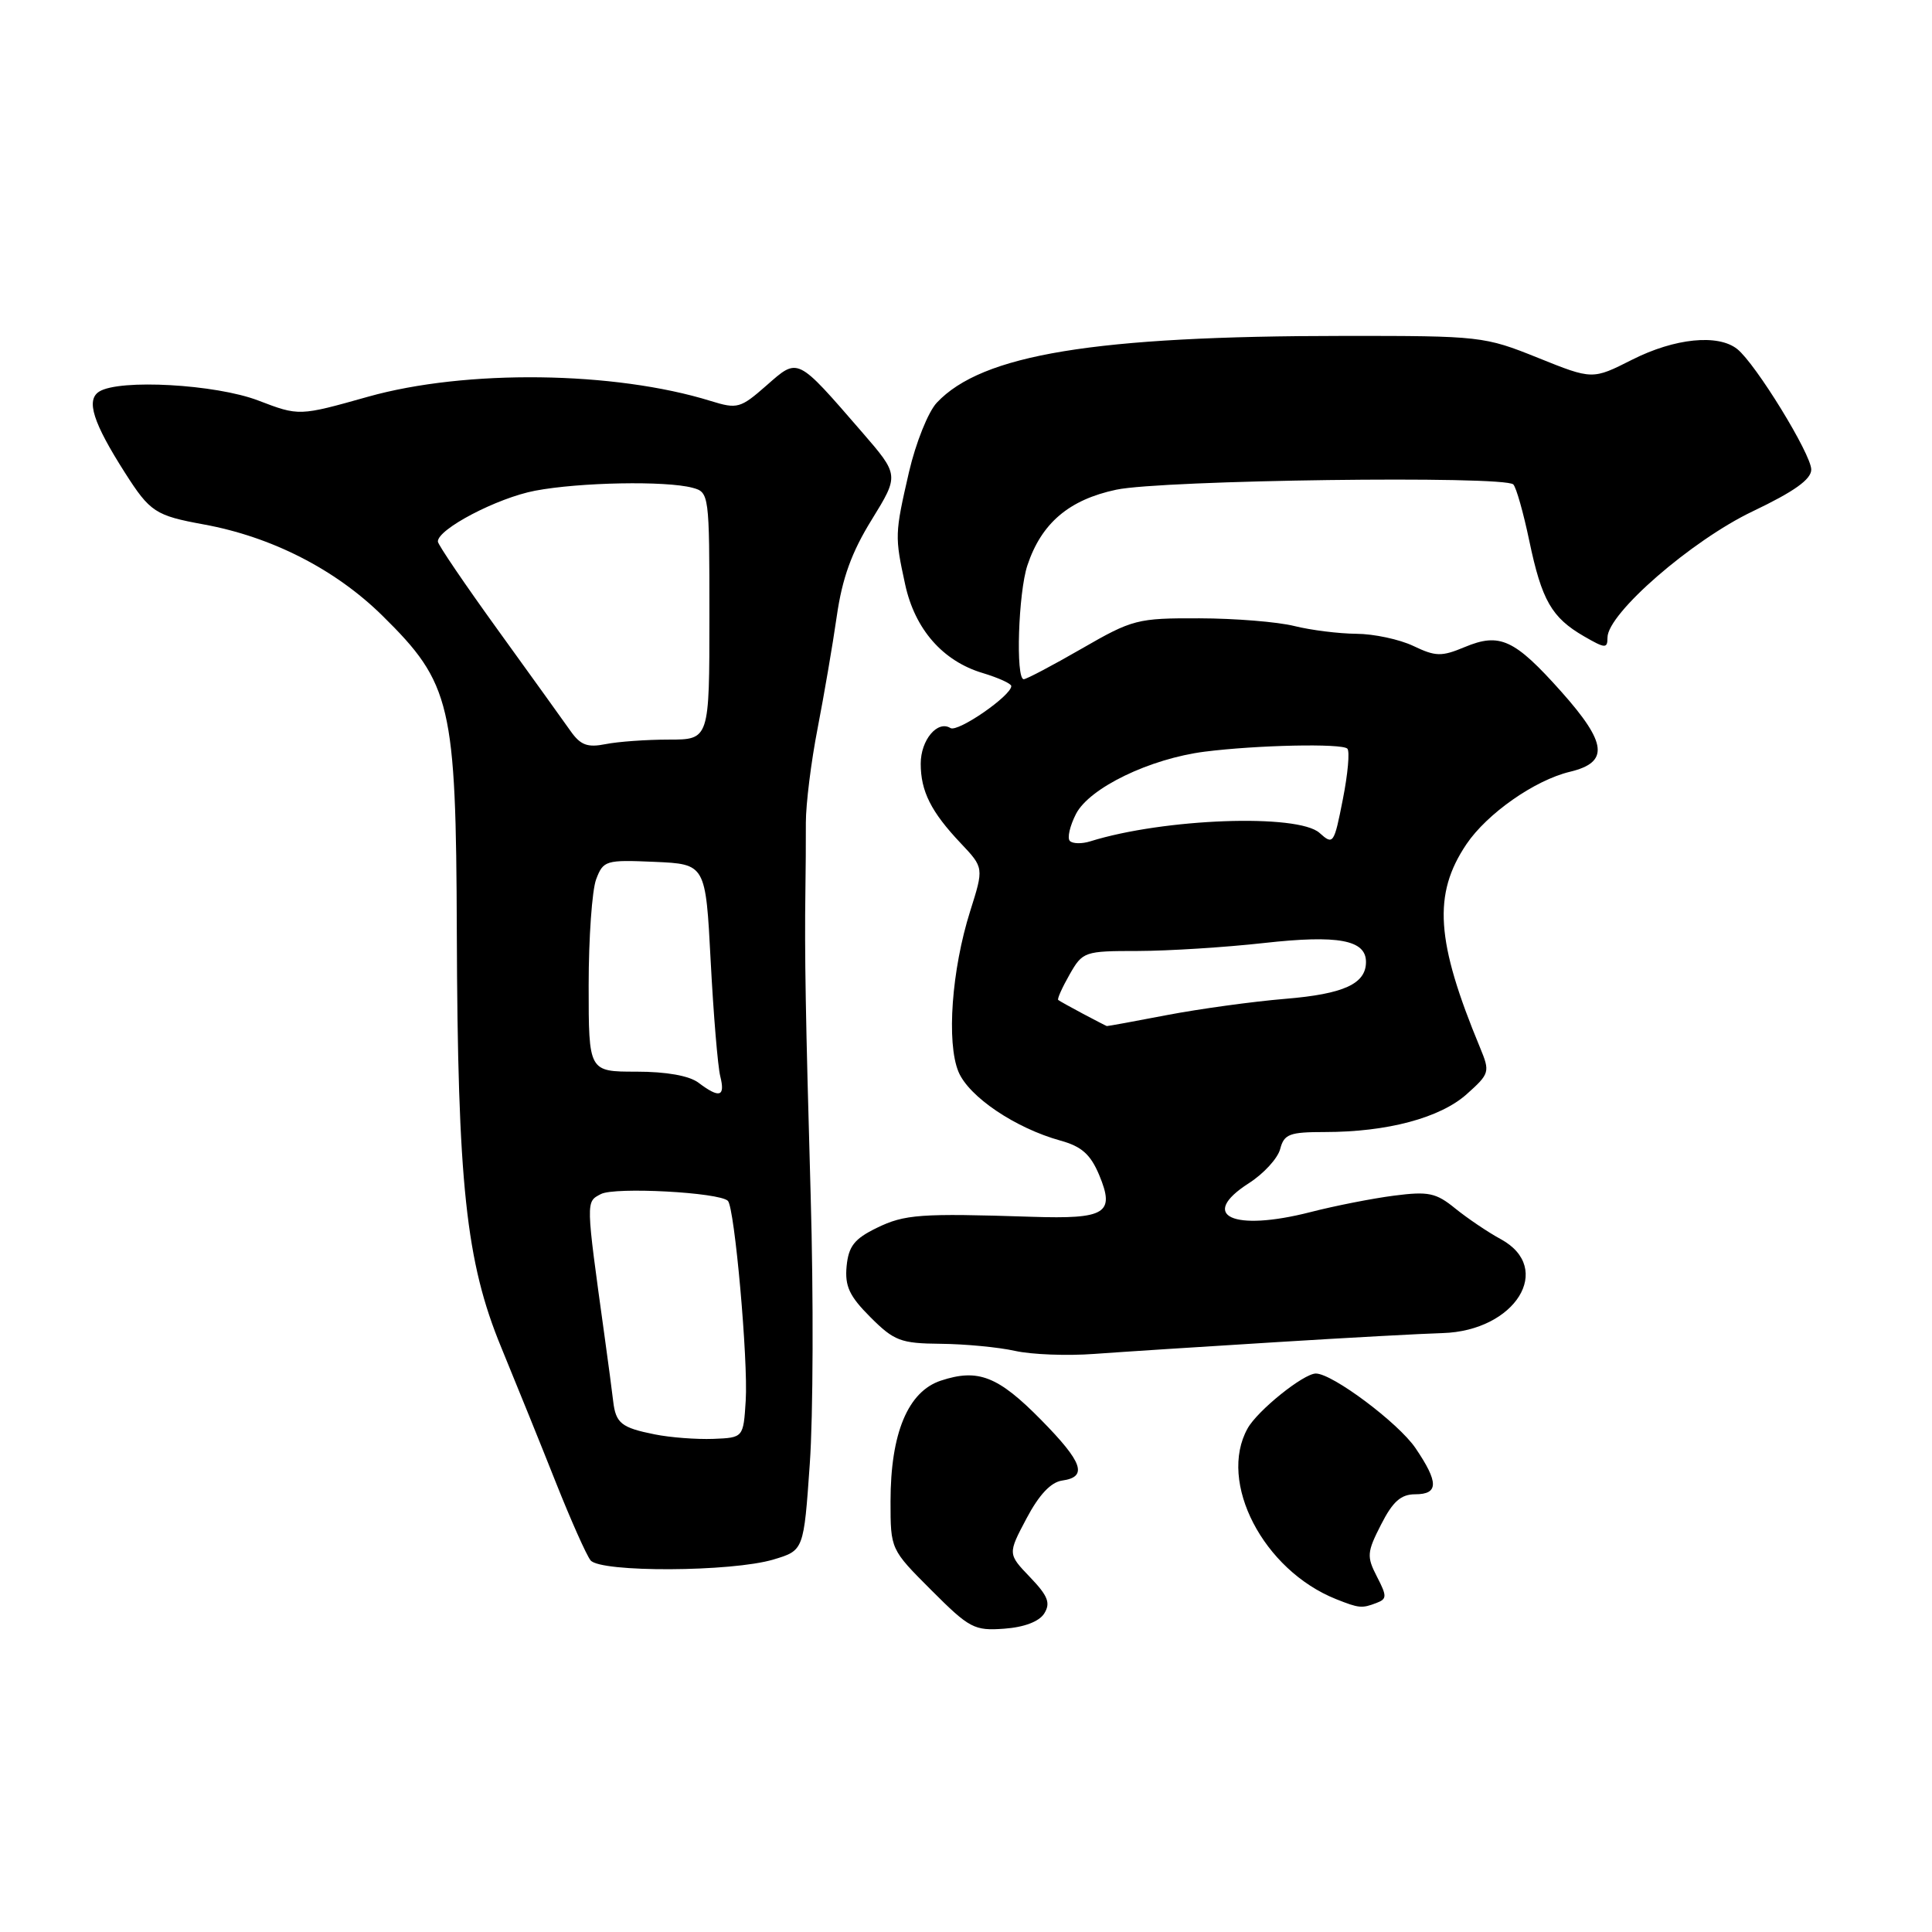 <?xml version="1.0" encoding="UTF-8" standalone="no"?>
<!DOCTYPE svg PUBLIC "-//W3C//DTD SVG 1.1//EN" "http://www.w3.org/Graphics/SVG/1.1/DTD/svg11.dtd" >
<svg xmlns="http://www.w3.org/2000/svg" xmlns:xlink="http://www.w3.org/1999/xlink" version="1.1" viewBox="0 0 256 256">
 <g >
 <path fill="currentColor"
d=" M 138.37 213.79 C 139.23 212.41 138.86 211.46 136.49 208.99 C 133.53 205.90 133.53 205.90 136.02 201.20 C 137.68 198.06 139.25 196.39 140.75 196.18 C 144.16 195.70 143.49 193.77 137.95 188.14 C 132.25 182.35 129.61 181.31 124.67 182.94 C 120.31 184.38 118.00 189.91 118.00 198.94 C 118.00 205.30 118.00 205.30 123.41 210.71 C 128.46 215.77 129.10 216.10 133.06 215.81 C 135.72 215.62 137.70 214.86 138.37 213.79 Z  M 182.39 212.40 C 183.79 211.87 183.79 211.50 182.45 208.91 C 181.08 206.25 181.12 205.68 183.00 202.01 C 184.55 198.96 185.63 198.00 187.52 198.00 C 190.64 198.00 190.65 196.43 187.56 191.88 C 185.29 188.54 176.55 182.00 174.36 182.00 C 172.73 182.00 166.62 186.91 165.31 189.28 C 161.35 196.39 167.39 208.04 177.03 211.89 C 180.09 213.11 180.46 213.14 182.39 212.40 Z  M 102.50 206.64 C 106.50 205.44 106.50 205.44 107.30 193.97 C 107.75 187.66 107.80 171.70 107.42 158.50 C 106.74 134.49 106.60 126.43 106.72 118.00 C 106.76 115.53 106.79 111.47 106.78 109.00 C 106.78 106.53 107.48 100.90 108.34 96.50 C 109.19 92.10 110.34 85.41 110.88 81.63 C 111.60 76.62 112.84 73.17 115.51 68.86 C 119.15 62.95 119.15 62.95 114.19 57.22 C 105.51 47.21 105.80 47.36 101.56 51.08 C 98.11 54.11 97.70 54.22 94.20 53.14 C 81.42 49.17 61.73 48.92 48.76 52.57 C 39.63 55.14 39.63 55.14 34.22 53.07 C 28.58 50.91 15.82 50.20 13.14 51.89 C 11.37 53.01 12.33 56.01 16.57 62.66 C 19.88 67.85 20.60 68.32 27.00 69.49 C 35.99 71.13 44.44 75.44 50.67 81.58 C 59.79 90.56 60.43 93.30 60.53 123.50 C 60.64 156.91 61.74 167.20 66.41 178.52 C 68.44 183.46 71.72 191.55 73.68 196.50 C 75.65 201.45 77.70 206.06 78.25 206.75 C 79.55 208.38 96.98 208.30 102.50 206.64 Z  M 169.00 177.85 C 178.62 177.25 188.60 176.71 191.16 176.64 C 200.80 176.35 205.95 168.06 198.87 164.20 C 197.15 163.27 194.44 161.43 192.83 160.13 C 190.28 158.05 189.28 157.84 184.71 158.43 C 181.84 158.80 176.86 159.78 173.64 160.61 C 163.37 163.24 158.76 161.10 165.45 156.80 C 167.43 155.54 169.31 153.49 169.63 152.25 C 170.15 150.27 170.86 150.00 175.56 150.00 C 183.82 150.00 190.83 148.13 194.35 144.98 C 197.39 142.26 197.45 142.05 196.12 138.83 C 190.26 124.71 189.84 118.50 194.31 111.86 C 197.05 107.80 203.35 103.39 208.00 102.27 C 213.24 101.02 212.97 98.49 206.88 91.65 C 200.67 84.69 198.73 83.80 194.08 85.74 C 191.01 87.02 190.24 87.01 187.27 85.59 C 185.44 84.72 182.03 83.99 179.72 83.98 C 177.40 83.96 173.70 83.50 171.50 82.95 C 169.30 82.40 163.64 81.94 158.93 81.93 C 150.70 81.90 150.06 82.07 143.33 85.95 C 139.46 88.18 136.01 90.00 135.65 90.00 C 134.56 90.00 134.93 78.52 136.14 74.90 C 138.00 69.32 141.64 66.22 147.90 64.89 C 153.93 63.60 199.32 63.00 200.52 64.19 C 200.91 64.58 201.86 67.94 202.64 71.67 C 204.29 79.55 205.60 81.83 209.88 84.31 C 212.70 85.94 213.00 85.96 213.00 84.48 C 213.00 81.30 224.15 71.61 232.25 67.75 C 237.74 65.13 240.00 63.52 240.00 62.22 C 240.00 60.19 232.64 48.20 230.19 46.25 C 227.65 44.23 221.91 44.81 216.27 47.66 C 211.01 50.32 211.01 50.32 203.78 47.41 C 196.70 44.56 196.17 44.50 178.02 44.51 C 145.04 44.52 130.13 46.97 124.13 53.36 C 122.99 54.57 121.34 58.70 120.45 62.53 C 118.56 70.76 118.55 71.05 119.94 77.45 C 121.23 83.38 124.92 87.60 130.21 89.18 C 132.29 89.81 134.00 90.58 134.00 90.91 C 134.00 92.18 126.92 97.07 125.94 96.47 C 124.22 95.40 122.00 98.06 122.00 101.19 C 122.00 104.85 123.37 107.58 127.31 111.74 C 130.37 114.98 130.37 114.98 128.55 120.74 C 126.10 128.50 125.40 138.14 127.00 142.01 C 128.38 145.33 134.53 149.48 140.53 151.14 C 143.32 151.91 144.50 152.96 145.65 155.70 C 147.77 160.79 146.54 161.55 136.70 161.23 C 121.92 160.75 119.87 160.90 116.16 162.71 C 113.21 164.15 112.44 165.13 112.18 167.78 C 111.93 170.43 112.55 171.75 115.33 174.53 C 118.48 177.68 119.34 178.01 124.65 178.06 C 127.87 178.09 132.30 178.51 134.50 179.00 C 136.70 179.49 141.43 179.67 145.00 179.40 C 148.57 179.14 159.38 178.44 169.00 177.85 Z  M 86.74 190.06 C 82.33 189.18 81.59 188.58 81.25 185.67 C 81.11 184.48 80.60 180.57 80.10 177.00 C 77.60 158.92 77.61 159.28 79.62 158.22 C 81.46 157.25 95.32 157.99 96.45 159.12 C 97.34 160.01 99.15 180.29 98.81 185.61 C 98.50 190.50 98.50 190.50 94.50 190.66 C 92.30 190.74 88.81 190.48 86.74 190.06 Z  M 92.56 143.47 C 91.33 142.54 88.31 142.00 84.31 142.00 C 78.00 142.00 78.00 142.00 78.00 130.57 C 78.00 124.28 78.45 117.96 78.99 116.52 C 79.94 114.01 80.26 113.92 86.74 114.20 C 93.50 114.50 93.50 114.50 94.17 127.37 C 94.54 134.44 95.11 141.31 95.44 142.62 C 96.12 145.34 95.34 145.57 92.56 143.47 Z  M 75.59 96.85 C 74.68 95.56 70.36 89.55 65.99 83.50 C 61.62 77.45 58.03 72.17 58.02 71.76 C 57.98 70.11 65.90 65.97 70.91 65.02 C 76.81 63.90 88.23 63.69 91.75 64.63 C 93.97 65.22 94.00 65.47 94.00 81.62 C 94.00 98.00 94.00 98.00 88.62 98.00 C 85.67 98.00 81.90 98.27 80.25 98.60 C 77.84 99.08 76.92 98.74 75.59 96.85 Z  M 143.50 134.33 C 141.85 133.45 140.37 132.63 140.22 132.50 C 140.06 132.38 140.74 130.86 141.72 129.14 C 143.46 126.09 143.67 126.01 150.79 126.01 C 154.80 126.00 162.32 125.53 167.51 124.95 C 177.31 123.86 181.00 124.54 181.00 127.46 C 181.00 130.36 178.07 131.71 170.31 132.35 C 165.99 132.71 158.94 133.68 154.64 134.50 C 150.34 135.33 146.75 135.98 146.66 135.96 C 146.57 135.94 145.15 135.20 143.50 134.33 Z  M 141.76 111.43 C 141.39 111.05 141.76 109.44 142.58 107.84 C 144.37 104.39 152.36 100.53 159.62 99.60 C 166.57 98.72 177.82 98.48 178.53 99.20 C 178.87 99.53 178.60 102.56 177.93 105.93 C 176.77 111.84 176.66 112.00 174.85 110.37 C 172.00 107.79 154.20 108.44 144.47 111.48 C 143.36 111.83 142.14 111.81 141.76 111.43 Z "/>
</g>
</svg>